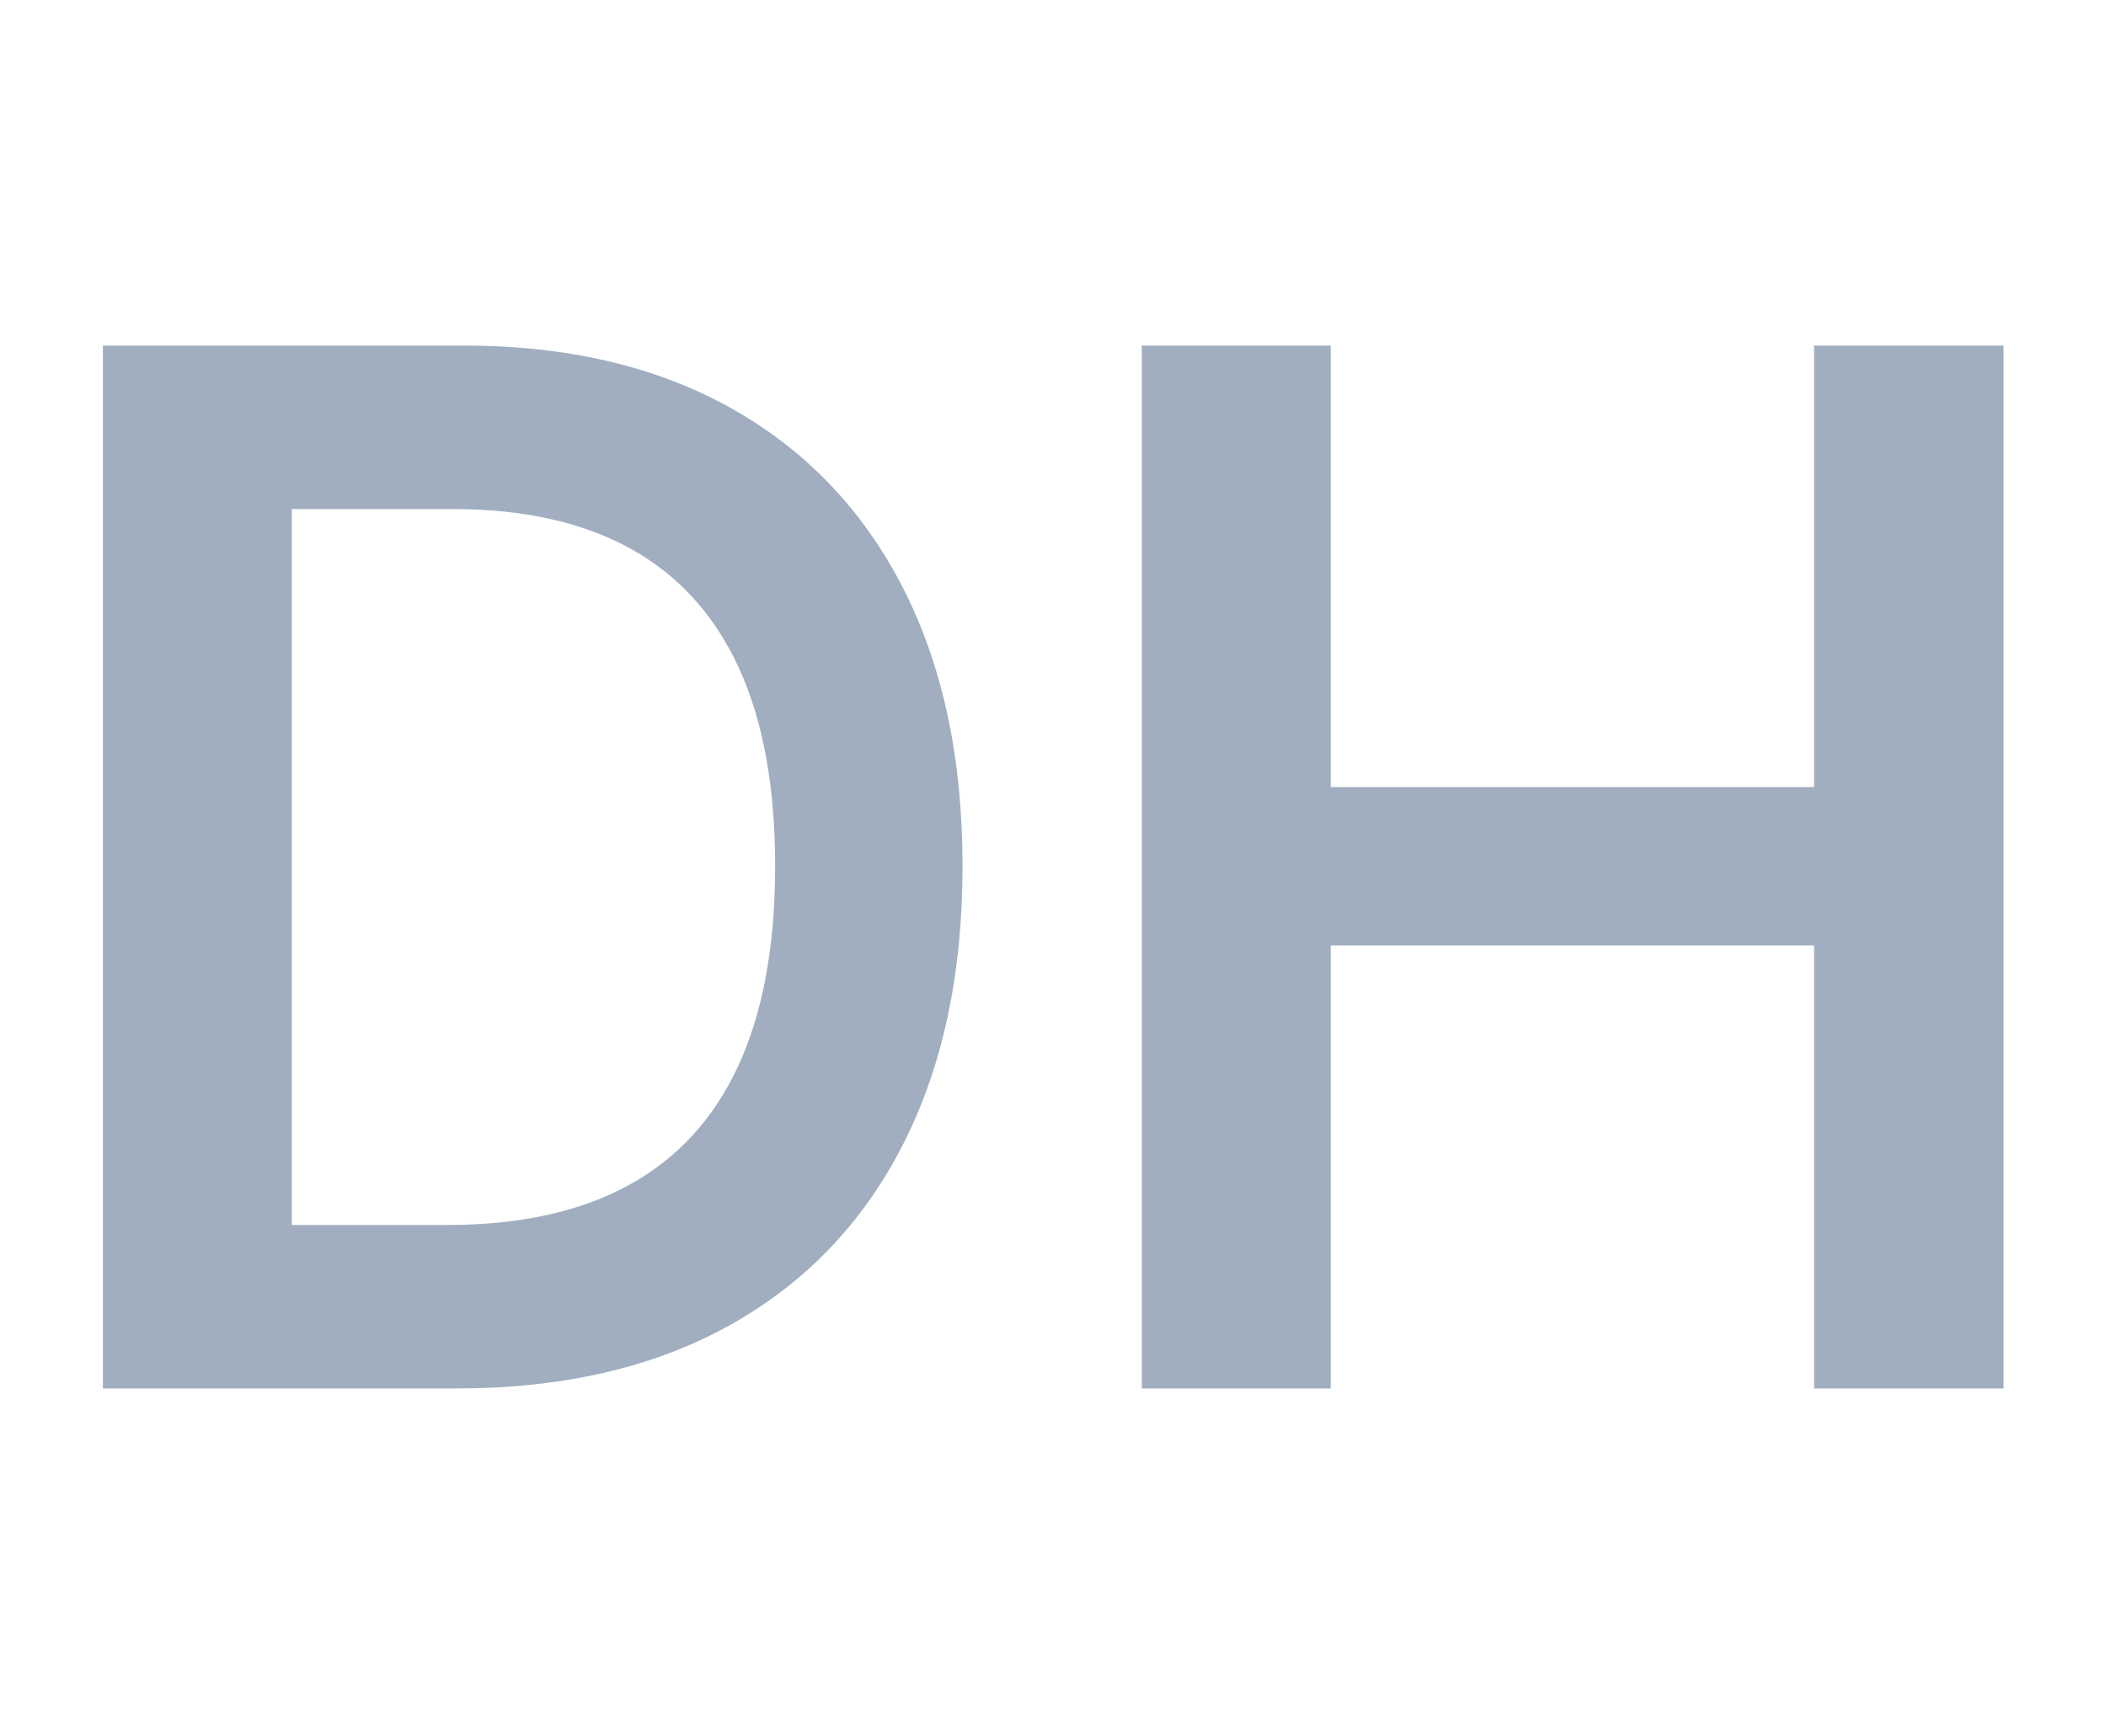 <svg viewBox="457.891 172 220.266 181.547" xmlns="http://www.w3.org/2000/svg"><path d="m505.622 317.235h-36.97v-109.09h37.71c10.833 0 20.147 2.173 27.94 6.52 7.793 4.353 13.787 10.597 17.98 18.73 4.187 8.133 6.28 17.863 6.28 29.19 0 11.36-2.103 21.123-6.31 29.29-4.207 8.173-10.26 14.443-18.16 18.81s-17.39 6.55-28.47 6.55zm-17.21-91.99v74.89h16.25c7.6 0 13.937-1.393 19.01-4.18 5.08-2.787 8.9-6.96 11.46-12.52 2.553-5.553 3.83-12.503 3.83-20.85s-1.277-15.28-3.83-20.8c-2.56-5.527-6.333-9.663-11.32-12.41-4.993-2.753-11.183-4.13-18.57-4.13zm108.661 91.99h-19.76v-109.09h19.76v46.18h50.55v-46.18h19.82v109.09h-19.82v-46.34h-50.55z" fill="#a0aec0"/></svg>